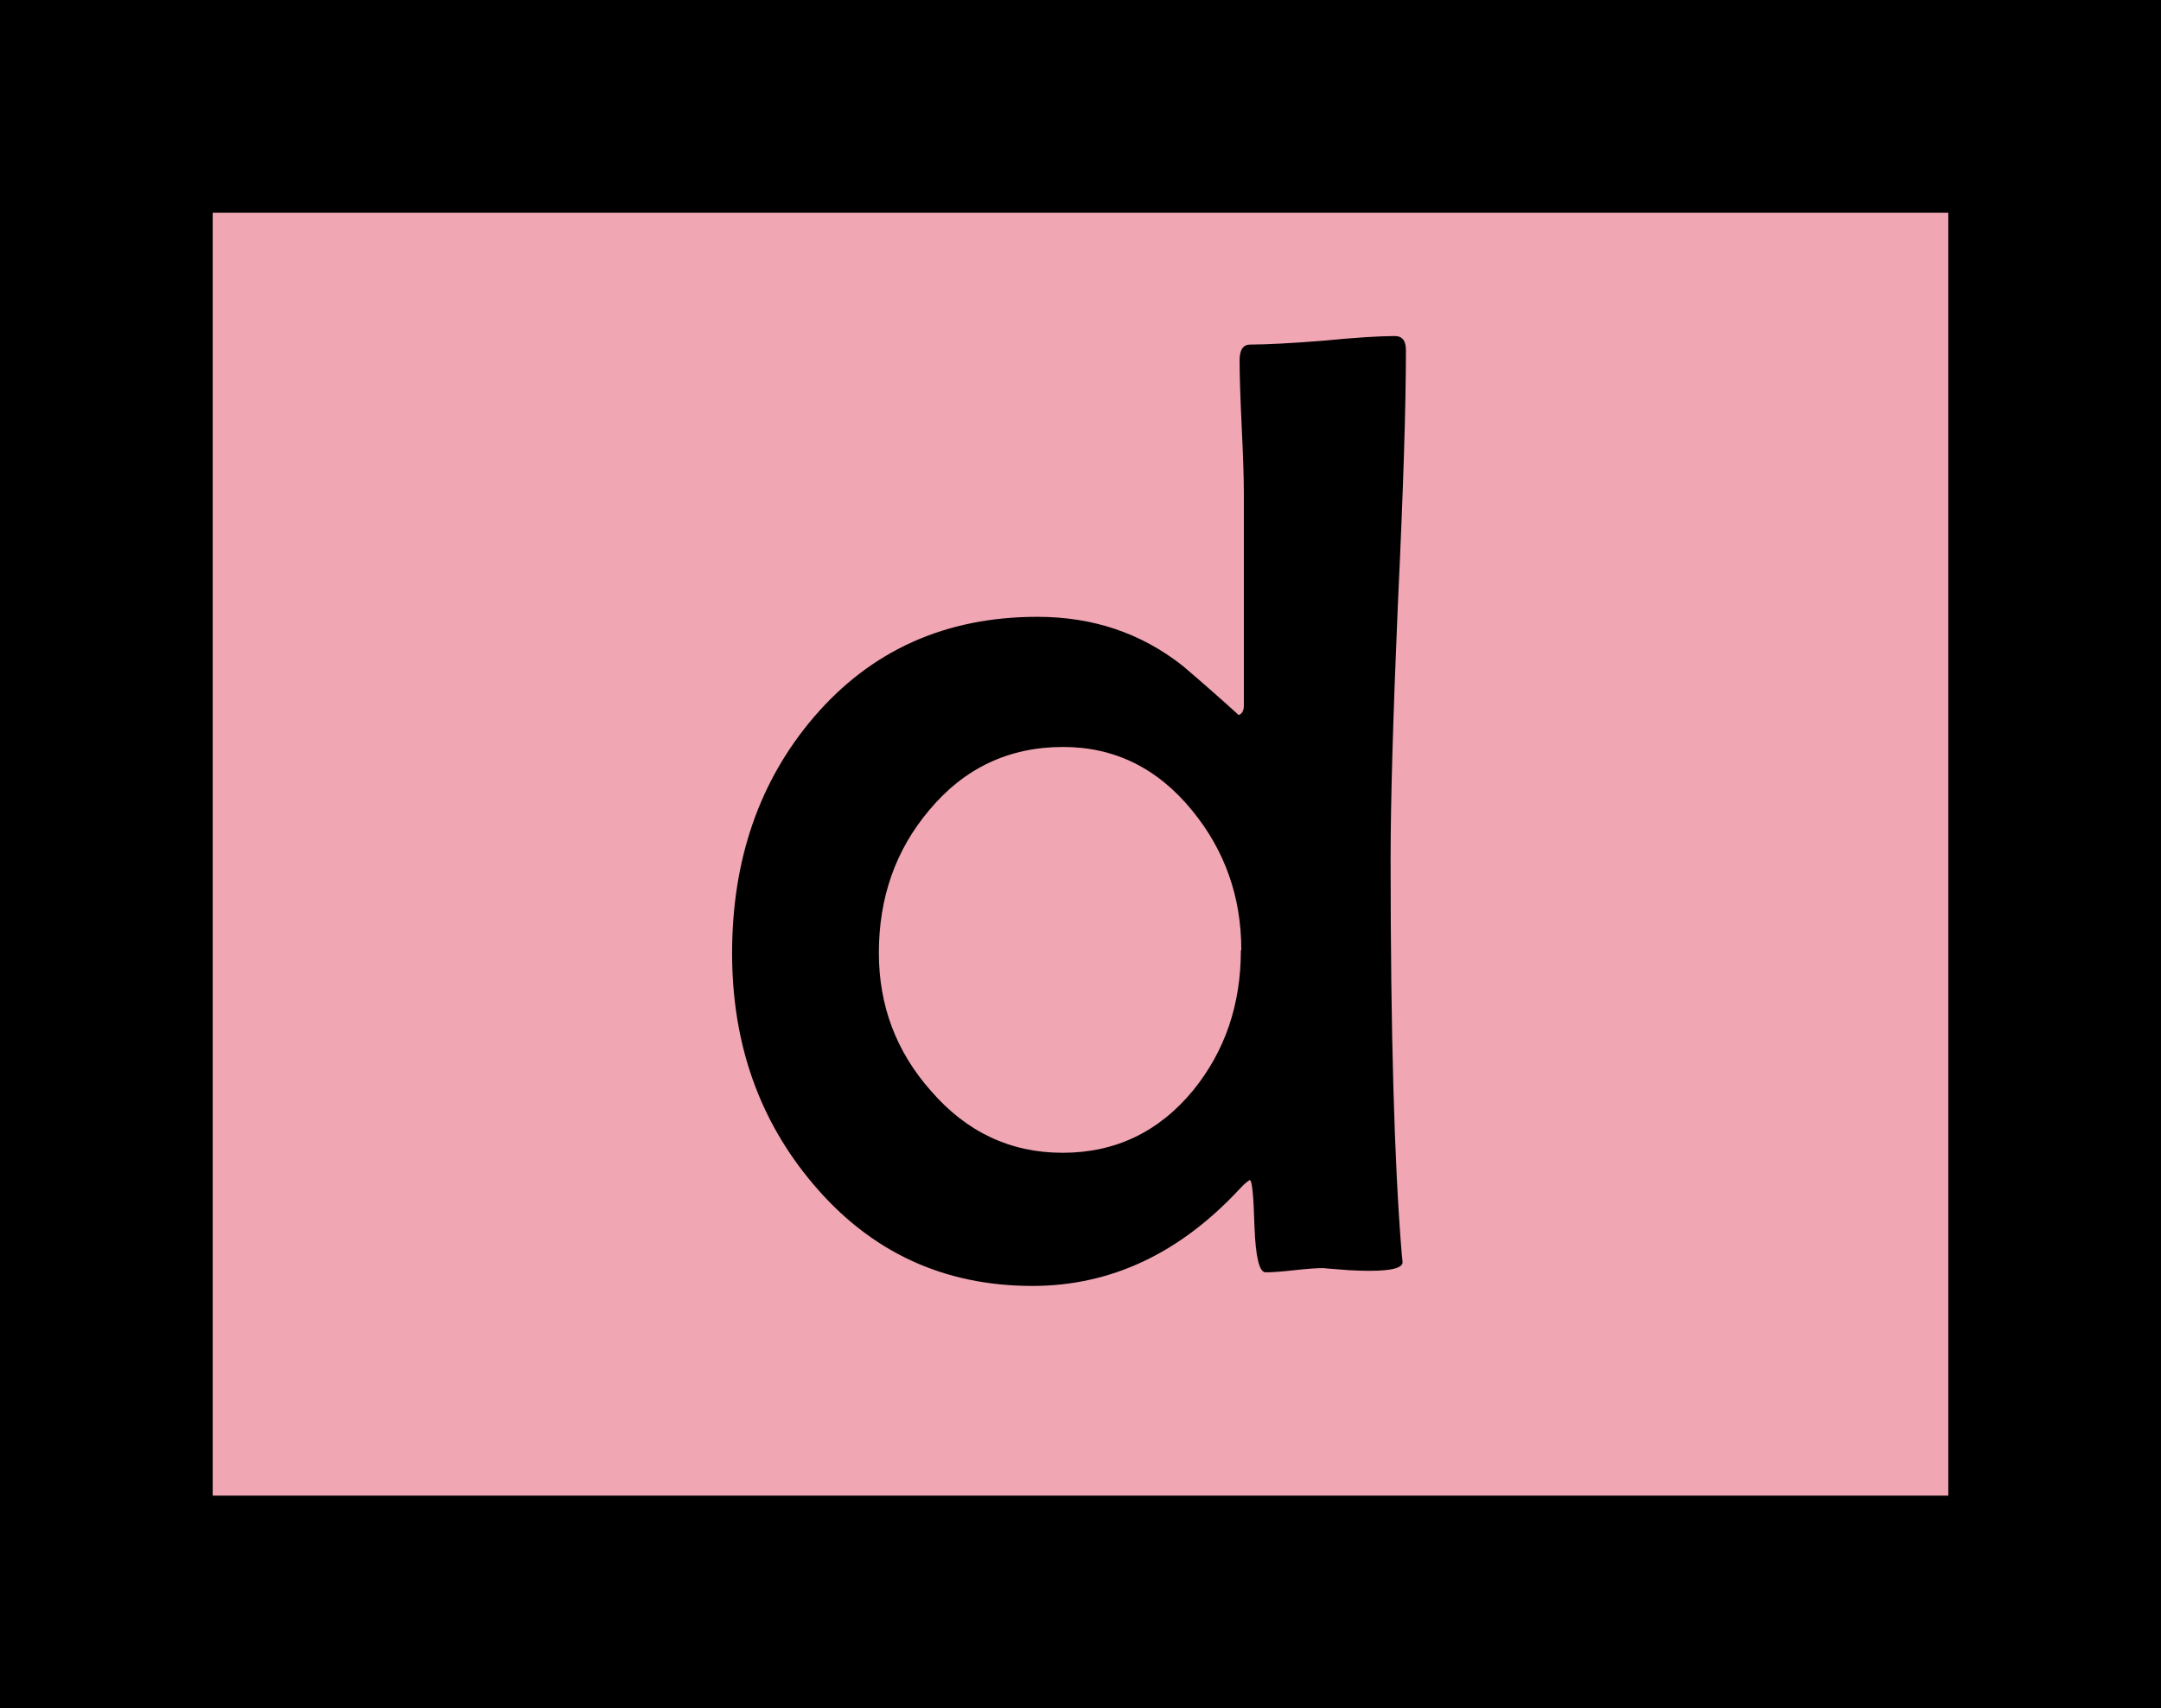 <?xml version="1.0" encoding="UTF-8" standalone="no"?>
<svg
   xmlns:dc="http://purl.org/dc/elements/1.1/"
   xmlns:cc="http://creativecommons.org/ns#"
   xmlns:rdf="http://www.w3.org/1999/02/22-rdf-syntax-ns#"
   xmlns:svg="http://www.w3.org/2000/svg"
   xmlns="http://www.w3.org/2000/svg"
   xmlns:sodipodi="http://sodipodi.sourceforge.net/DTD/sodipodi-0.dtd"
   xmlns:inkscape="http://www.inkscape.org/namespaces/inkscape"
   width="5.08mm"
   height="4.016mm"
   viewBox="0 0 5.08 4.016"
   version="1.1"
   id="svg1878"
   inkscape:version="1.0.1 (3bc2e813f5, 2020-09-07)"
   sodipodi:docname="d_pressed.svg">
  <defs
     id="defs1872">
    <rect
       x="0"
       y="0"
       width="5.08"
       height="4.016"
       id="rect847" />
  </defs>
  <sodipodi:namedview
     id="base"
     pagecolor="#ffffff"
     bordercolor="#666666"
     borderopacity="1.0"
     inkscape:pageopacity="0.0"
     inkscape:pageshadow="2"
     inkscape:zoom="22.4"
     inkscape:cx="11.501649"
     inkscape:cy="1.8562469"
     inkscape:document-units="mm"
     inkscape:current-layer="layer1"
     inkscape:document-rotation="0"
     showgrid="true"
     inkscape:object-nodes="false"
     inkscape:snap-center="true"
     inkscape:window-width="1858"
     inkscape:window-height="1057"
     inkscape:window-x="-8"
     inkscape:window-y="-8"
     inkscape:window-maximized="1"
     inkscape:snap-grids="true"
     inkscape:snap-to-guides="false">
    <inkscape:grid
       type="xygrid"
       id="grid2441"
       units="mm"
       spacingx="2.54"
       spacingy="2.008" />
  </sodipodi:namedview>
  <g
     inkscape:label="Layer 1"
     inkscape:groupmode="layer"
     id="layer1">
    <rect
       style="fill:#000000;fill-opacity:1;stroke:none;stroke-width:1;stroke-miterlimit:4;stroke-dasharray:none;stroke-dashoffset:0"
       id="rect2460"
       width="5.08"
       height="4.016"
       x="0"
       y="0" />
    <rect
       style="fill:#f1a6b3;fill-opacity:1;stroke:none;stroke-width:0.777;stroke-miterlimit:4;stroke-dasharray:none;stroke-dashoffset:0"
       id="rect2460-5"
       width="4.08"
       height="3.016"
       x="0.5"
       y="0.5" />
    <g
       aria-label="d"
       id="text845"
       style="font-size:3.175px;line-height:1.25;font-family:'Berlin Sans FB';-inkscape-font-specification:'Berlin Sans FB';text-align:center;text-anchor:middle;white-space:pre;shape-inside:url(#rect847)">
      <path
         d="m 3.305,0.822 q 0,0.2 -0.019,0.6 -0.017,0.398 -0.017,0.597 0,0.612 0.026,0.927 l 0.002,0.02 q 0.002,0.016 -0.042,0.02 -0.029,0.003 -0.084,0 -0.065,-0.005 -0.06,-0.005 -0.023,0 -0.068,0.005 -0.045,0.005 -0.068,0.005 -0.022,0 -0.026,-0.107 -0.003,-0.109 -0.011,-0.11 -0.009,0.005 -0.023,0.02 -0.212,0.229 -0.488,0.229 -0.313,0 -0.515,-0.239 -0.191,-0.225 -0.191,-0.543 0,-0.33 0.192,-0.555 0.202,-0.236 0.526,-0.236 0.195,0 0.341,0.115 0.067,0.057 0.132,0.116 0.012,-0.005 0.012,-0.022 V 1.159 q 0,-0.051 -0.005,-0.155 -0.005,-0.104 -0.005,-0.157 0,-0.037 0.025,-0.037 0.057,0 0.171,-0.009 0.113,-0.011 0.169,-0.011 0.026,0 0.026,0.033 z M 2.918,2.233 q 0,-0.186 -0.115,-0.327 -0.122,-0.15 -0.304,-0.15 -0.191,0 -0.315,0.149 -0.118,0.14 -0.118,0.335 0,0.186 0.122,0.324 0.126,0.146 0.31,0.146 0.186,0 0.307,-0.147 0.112,-0.138 0.112,-0.329 z"
         style="font-size:3.175px;text-align:center;text-anchor:middle"
         id="path851" />
    </g>
  </g>
</svg>
